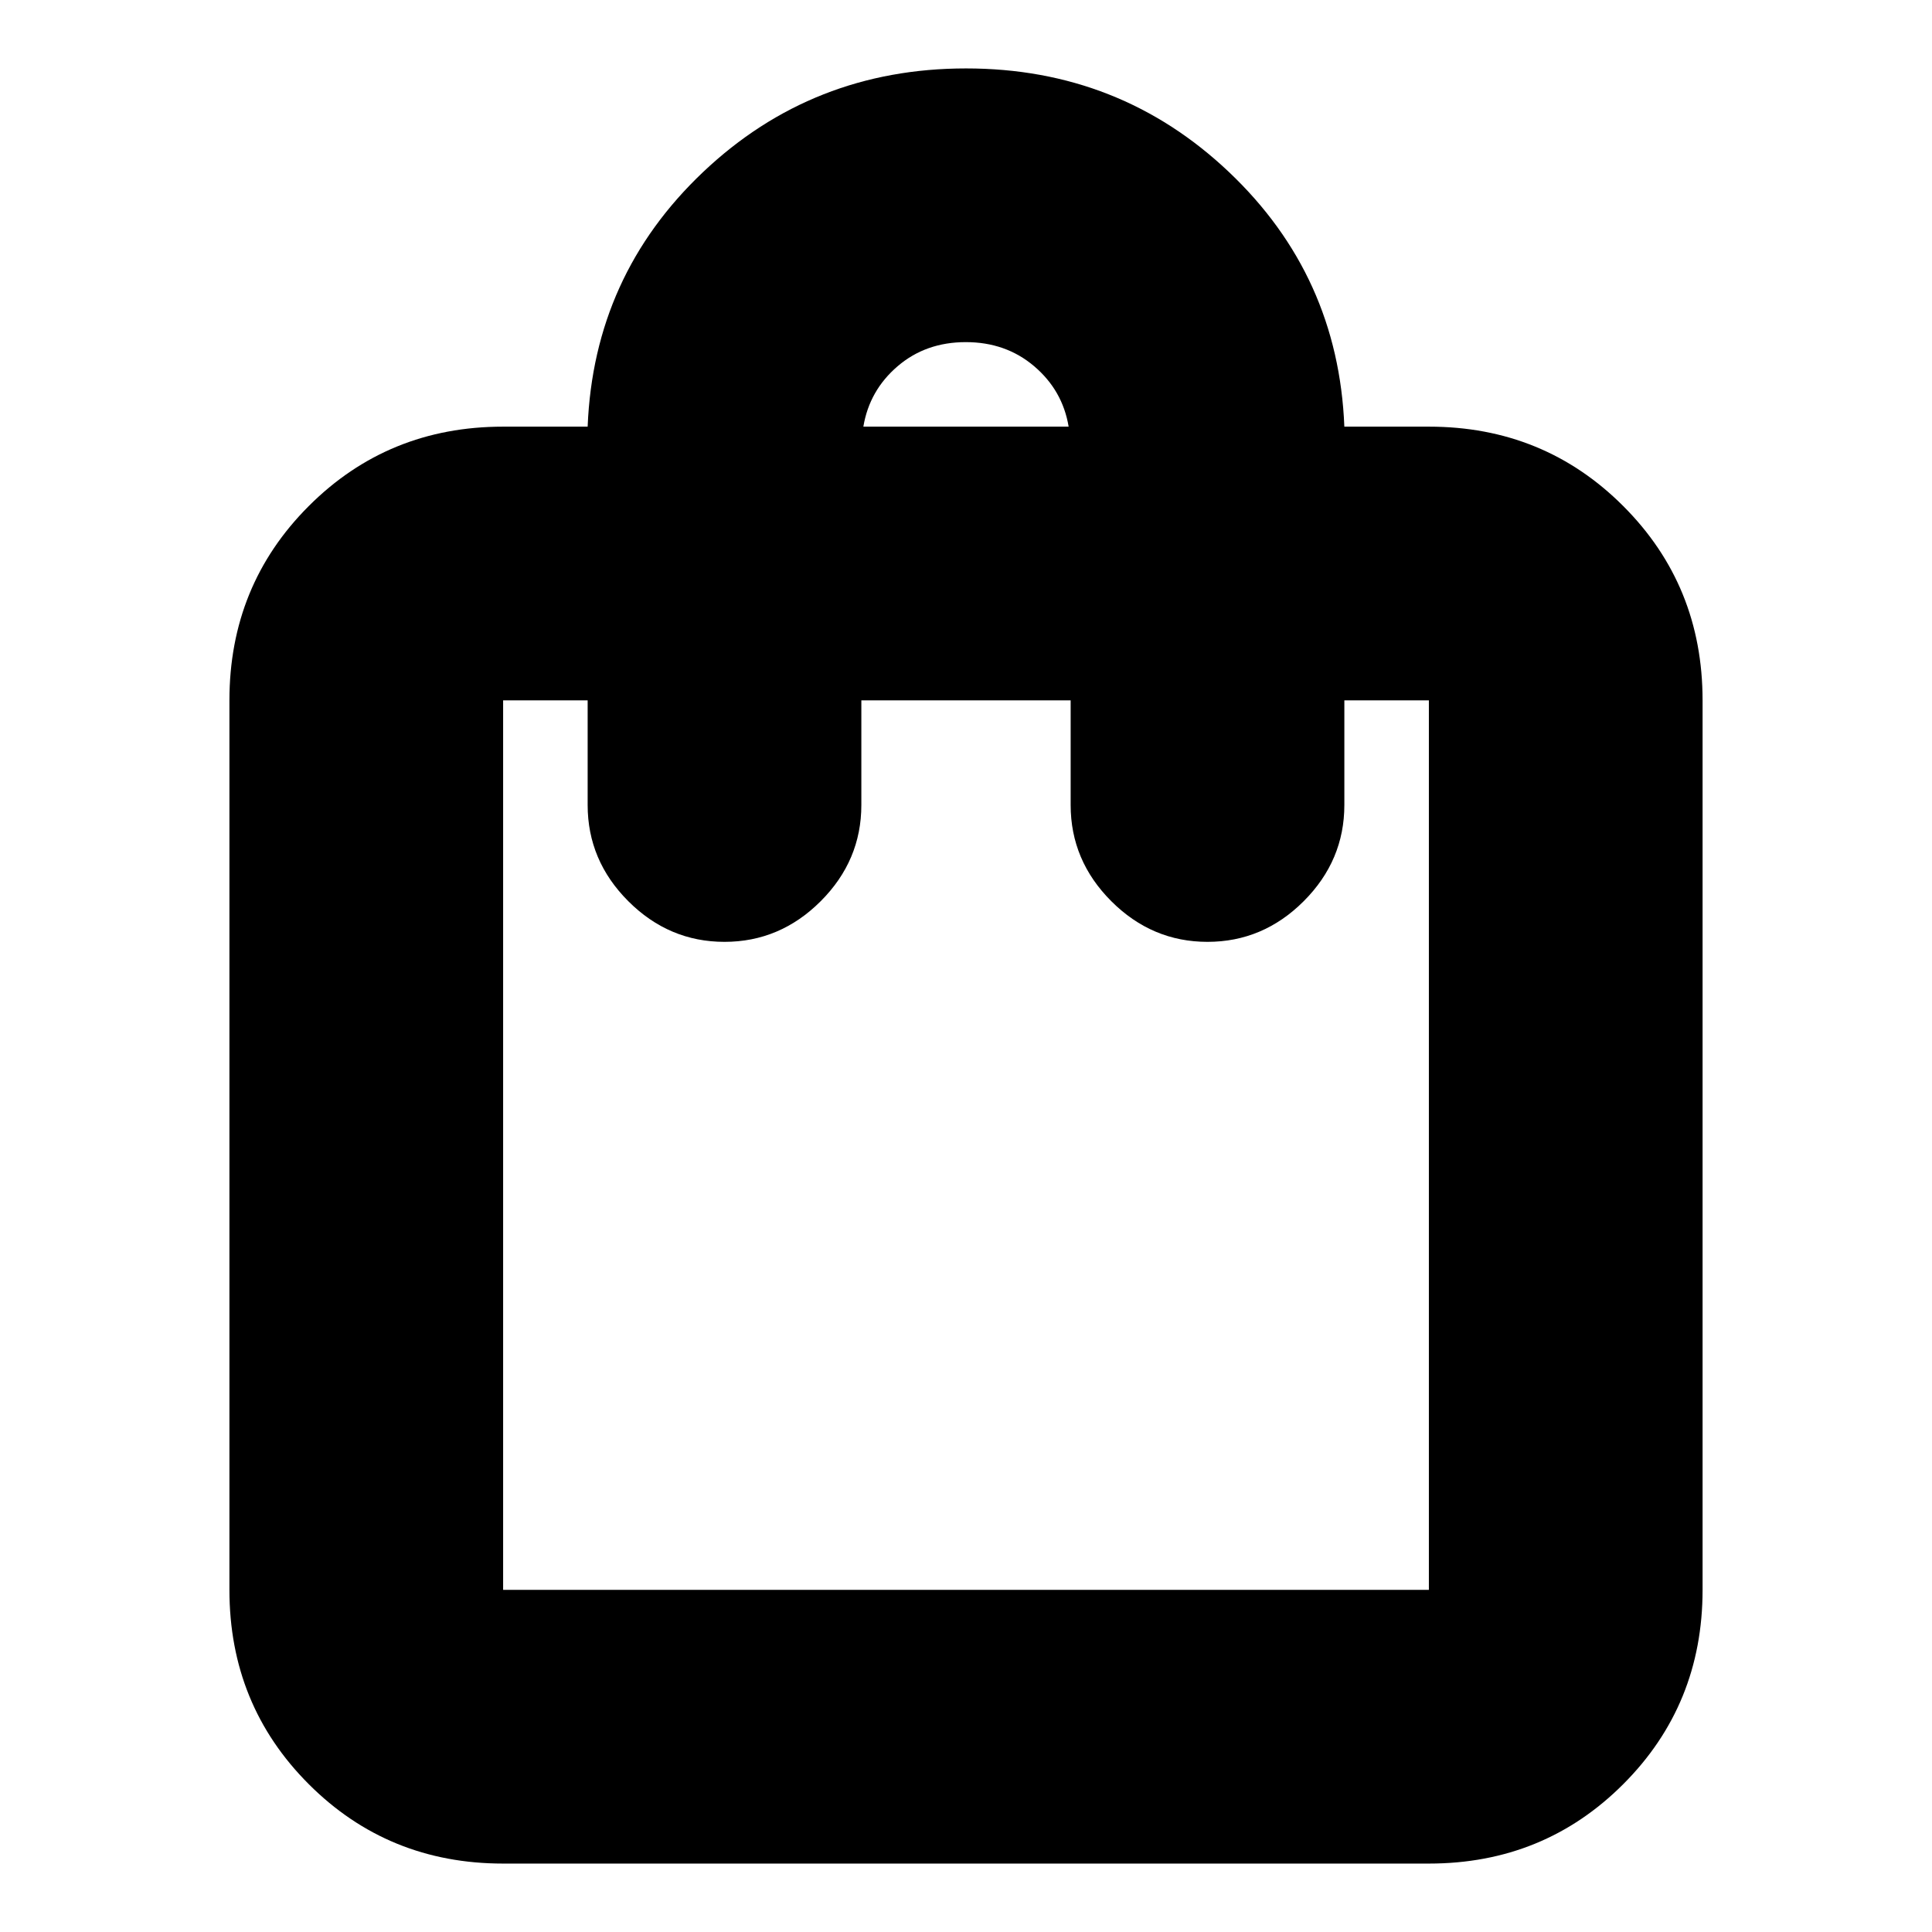 <svg xmlns="http://www.w3.org/2000/svg" height="24" viewBox="0 -960 960 960" width="24"><path d="M250-34q-57.12 0-96.56-39.44Q114-112.88 114-170v-442q0-57.13 39.44-96.56Q192.88-748 250-748h42q3-75 57.35-126.5Q403.71-926 480.04-926q76.32 0 130.64 51.5Q665-823 668-748h42q57.13 0 96.56 39.44Q846-669.13 846-612v442q0 57.12-39.44 96.56Q767.13-34 710-34H250Zm0-136h460v-442h-42v52q0 27.6-20.2 47.8Q627.6-492 600-492q-27.6 0-47.8-20.2Q532-532.4 532-560v-52H428v52q0 27.6-20.2 47.8Q387.6-492 360-492q-27.6 0-47.8-20.2Q292-532.4 292-560v-52h-42v442Zm179-578h102q-3-18-17.1-30-14.09-12-34-12-19.9 0-33.9 12t-17 30ZM250-170v-442 442Z"/></svg>